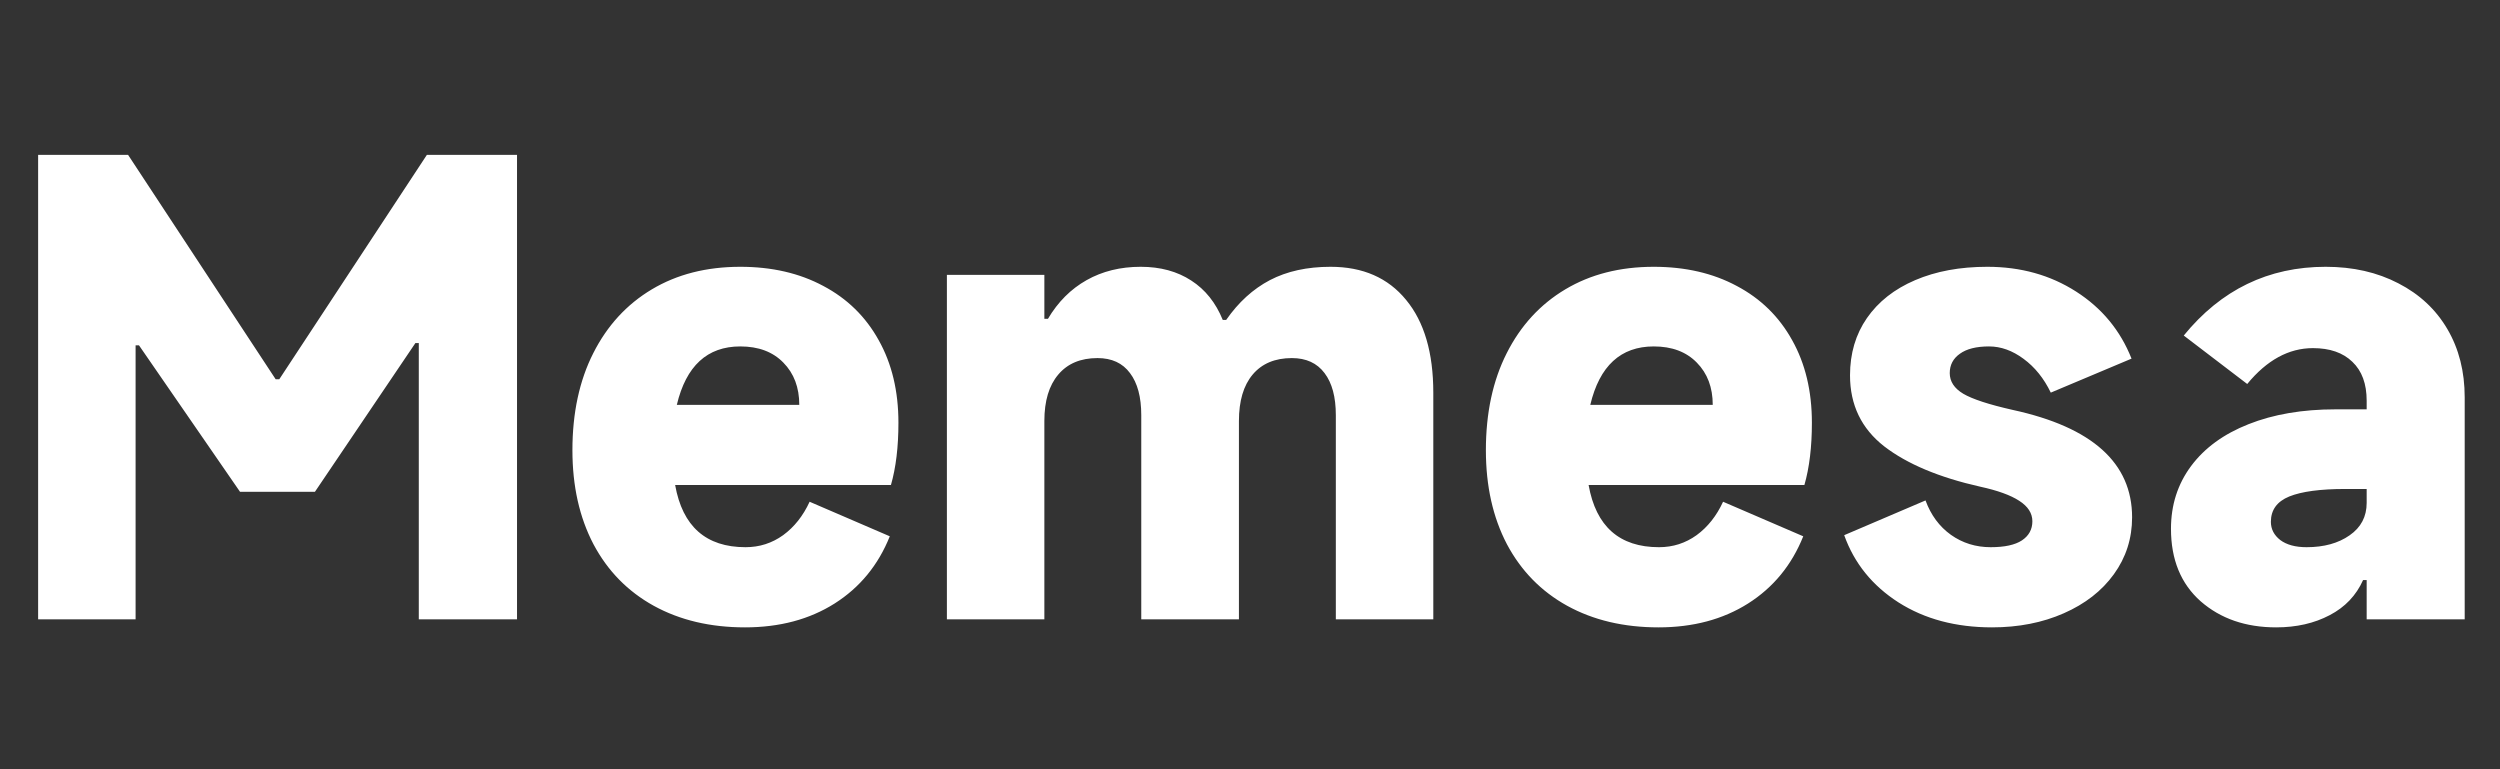 <svg xmlns="http://www.w3.org/2000/svg" xmlns:xlink="http://www.w3.org/1999/xlink" fill="none" version="1.1" width="156" height="48" viewBox="0 0 156 48"><rect x="0" y="0" width="156" height="48" fill="#333333" stroke="none"/><g style="mix-blend-mode:passthrough"><path d="M8.461,38.645L2.379,38.645L2.379,9.664L7.992,9.664L17.203,23.668L17.426,23.668L26.637,9.664L32.262,9.664L32.262,38.645L26.133,38.645L26.133,21.406L25.922,21.406L19.652,30.688L14.977,30.688L8.672,21.547L8.461,21.547L8.461,38.645ZM56.062,26.375Q56.062,28.637,55.594,30.266L42.129,30.266Q42.82,34.145,46.523,34.145Q47.824,34.145,48.867,33.395Q49.91,32.633,50.52,31.309L55.523,33.465Q54.445,36.16,52.078,37.66Q49.723,39.148,46.488,39.148Q43.242,39.148,40.793,37.801Q38.355,36.453,37.031,33.957Q35.719,31.449,35.719,28.098Q35.719,24.605,37.02,22.039Q38.32,19.461,40.676,18.055Q43.031,16.648,46.195,16.648Q49.148,16.648,51.375,17.844Q53.613,19.027,54.832,21.23Q56.062,23.422,56.062,26.375ZM49.875,25.262Q49.875,23.633,48.879,22.625Q47.895,21.617,46.195,21.617Q43.102,21.617,42.234,25.262L49.875,25.262ZM59.086,38.645L59.086,17.152L65.168,17.152L65.168,19.895L65.391,19.895Q66.328,18.312,67.805,17.48Q69.281,16.648,71.18,16.648Q73.019,16.648,74.332,17.504Q75.644,18.348,76.301,19.965L76.512,19.965Q77.66,18.312,79.242,17.48Q80.836,16.648,83.027,16.648Q86.051,16.648,87.738,18.711Q89.438,20.762,89.438,24.5L89.438,38.645L83.356,38.645L83.356,25.906Q83.356,24.207,82.652,23.281Q81.949,22.344,80.613,22.344Q79.031,22.344,78.164,23.375Q77.309,24.395,77.309,26.27L77.309,38.645L71.215,38.645L71.215,25.906Q71.215,24.207,70.512,23.281Q69.82,22.344,68.484,22.344Q66.902,22.344,66.035,23.375Q65.168,24.395,65.168,26.27L65.168,38.645L59.086,38.645ZM113.062,26.375Q113.062,28.637,112.594,30.266L99.129,30.266Q99.82,34.145,103.523,34.145Q104.824,34.145,105.867,33.395Q106.91,32.633,107.52,31.309L112.523,33.465Q111.445,36.16,109.078,37.66Q106.723,39.148,103.488,39.148Q100.242,39.148,97.793,37.801Q95.356,36.453,94.031,33.957Q92.719,31.449,92.719,28.098Q92.719,24.605,94.019,22.039Q95.32,19.461,97.676,18.055Q100.031,16.648,103.195,16.648Q106.148,16.648,108.375,17.844Q110.613,19.027,111.832,21.23Q113.062,23.422,113.062,26.375ZM106.875,25.262Q106.875,23.633,105.879,22.625Q104.895,21.617,103.195,21.617Q100.102,21.617,99.234,25.262L106.875,25.262ZM124.301,39.148Q120.914,39.148,118.465,37.59Q116.016,36.02,115.078,33.395L120.152,31.227Q120.656,32.598,121.734,33.371Q122.824,34.145,124.219,34.145Q125.52,34.145,126.164,33.723Q126.82,33.289,126.82,32.527Q126.82,31.777,126,31.25Q125.191,30.723,123.574,30.371Q119.719,29.504,117.574,27.852Q115.441,26.188,115.441,23.422Q115.441,21.371,116.496,19.848Q117.562,18.312,119.508,17.48Q121.453,16.648,124.008,16.648Q127.137,16.648,129.551,18.195Q131.965,19.742,133.008,22.379L127.969,24.5Q127.324,23.164,126.27,22.391Q125.227,21.617,124.113,21.617Q122.93,21.617,122.297,22.074Q121.664,22.52,121.664,23.281Q121.664,24.066,122.508,24.57Q123.363,25.074,125.59,25.578Q133.043,27.195,133.043,32.281Q133.043,34.262,131.906,35.832Q130.781,37.391,128.777,38.27Q126.785,39.148,124.301,39.148ZM142.031,39.148Q139.184,39.148,137.32,37.52Q135.469,35.879,135.469,32.996Q135.469,30.77,136.723,29.082Q137.988,27.383,140.309,26.469Q142.641,25.543,145.734,25.543L147.68,25.543L147.68,25.004Q147.68,23.422,146.789,22.578Q145.91,21.723,144.328,21.723Q142.066,21.723,140.227,23.961L136.266,20.938Q139.758,16.648,145.125,16.648Q147.68,16.648,149.66,17.68Q151.641,18.699,152.719,20.539Q153.797,22.379,153.797,24.793L153.797,38.645L147.68,38.645L147.68,36.195L147.457,36.195Q146.812,37.637,145.371,38.387Q143.93,39.148,142.031,39.148ZM143.93,34.145Q145.559,34.145,146.613,33.406Q147.68,32.668,147.68,31.379L147.68,30.512L146.344,30.512Q144.012,30.512,142.852,30.98Q141.703,31.449,141.703,32.562Q141.703,33.242,142.289,33.699Q142.887,34.145,143.93,34.145Z" fill="#FFFFFF" fill-opacity="1"/></g></svg>